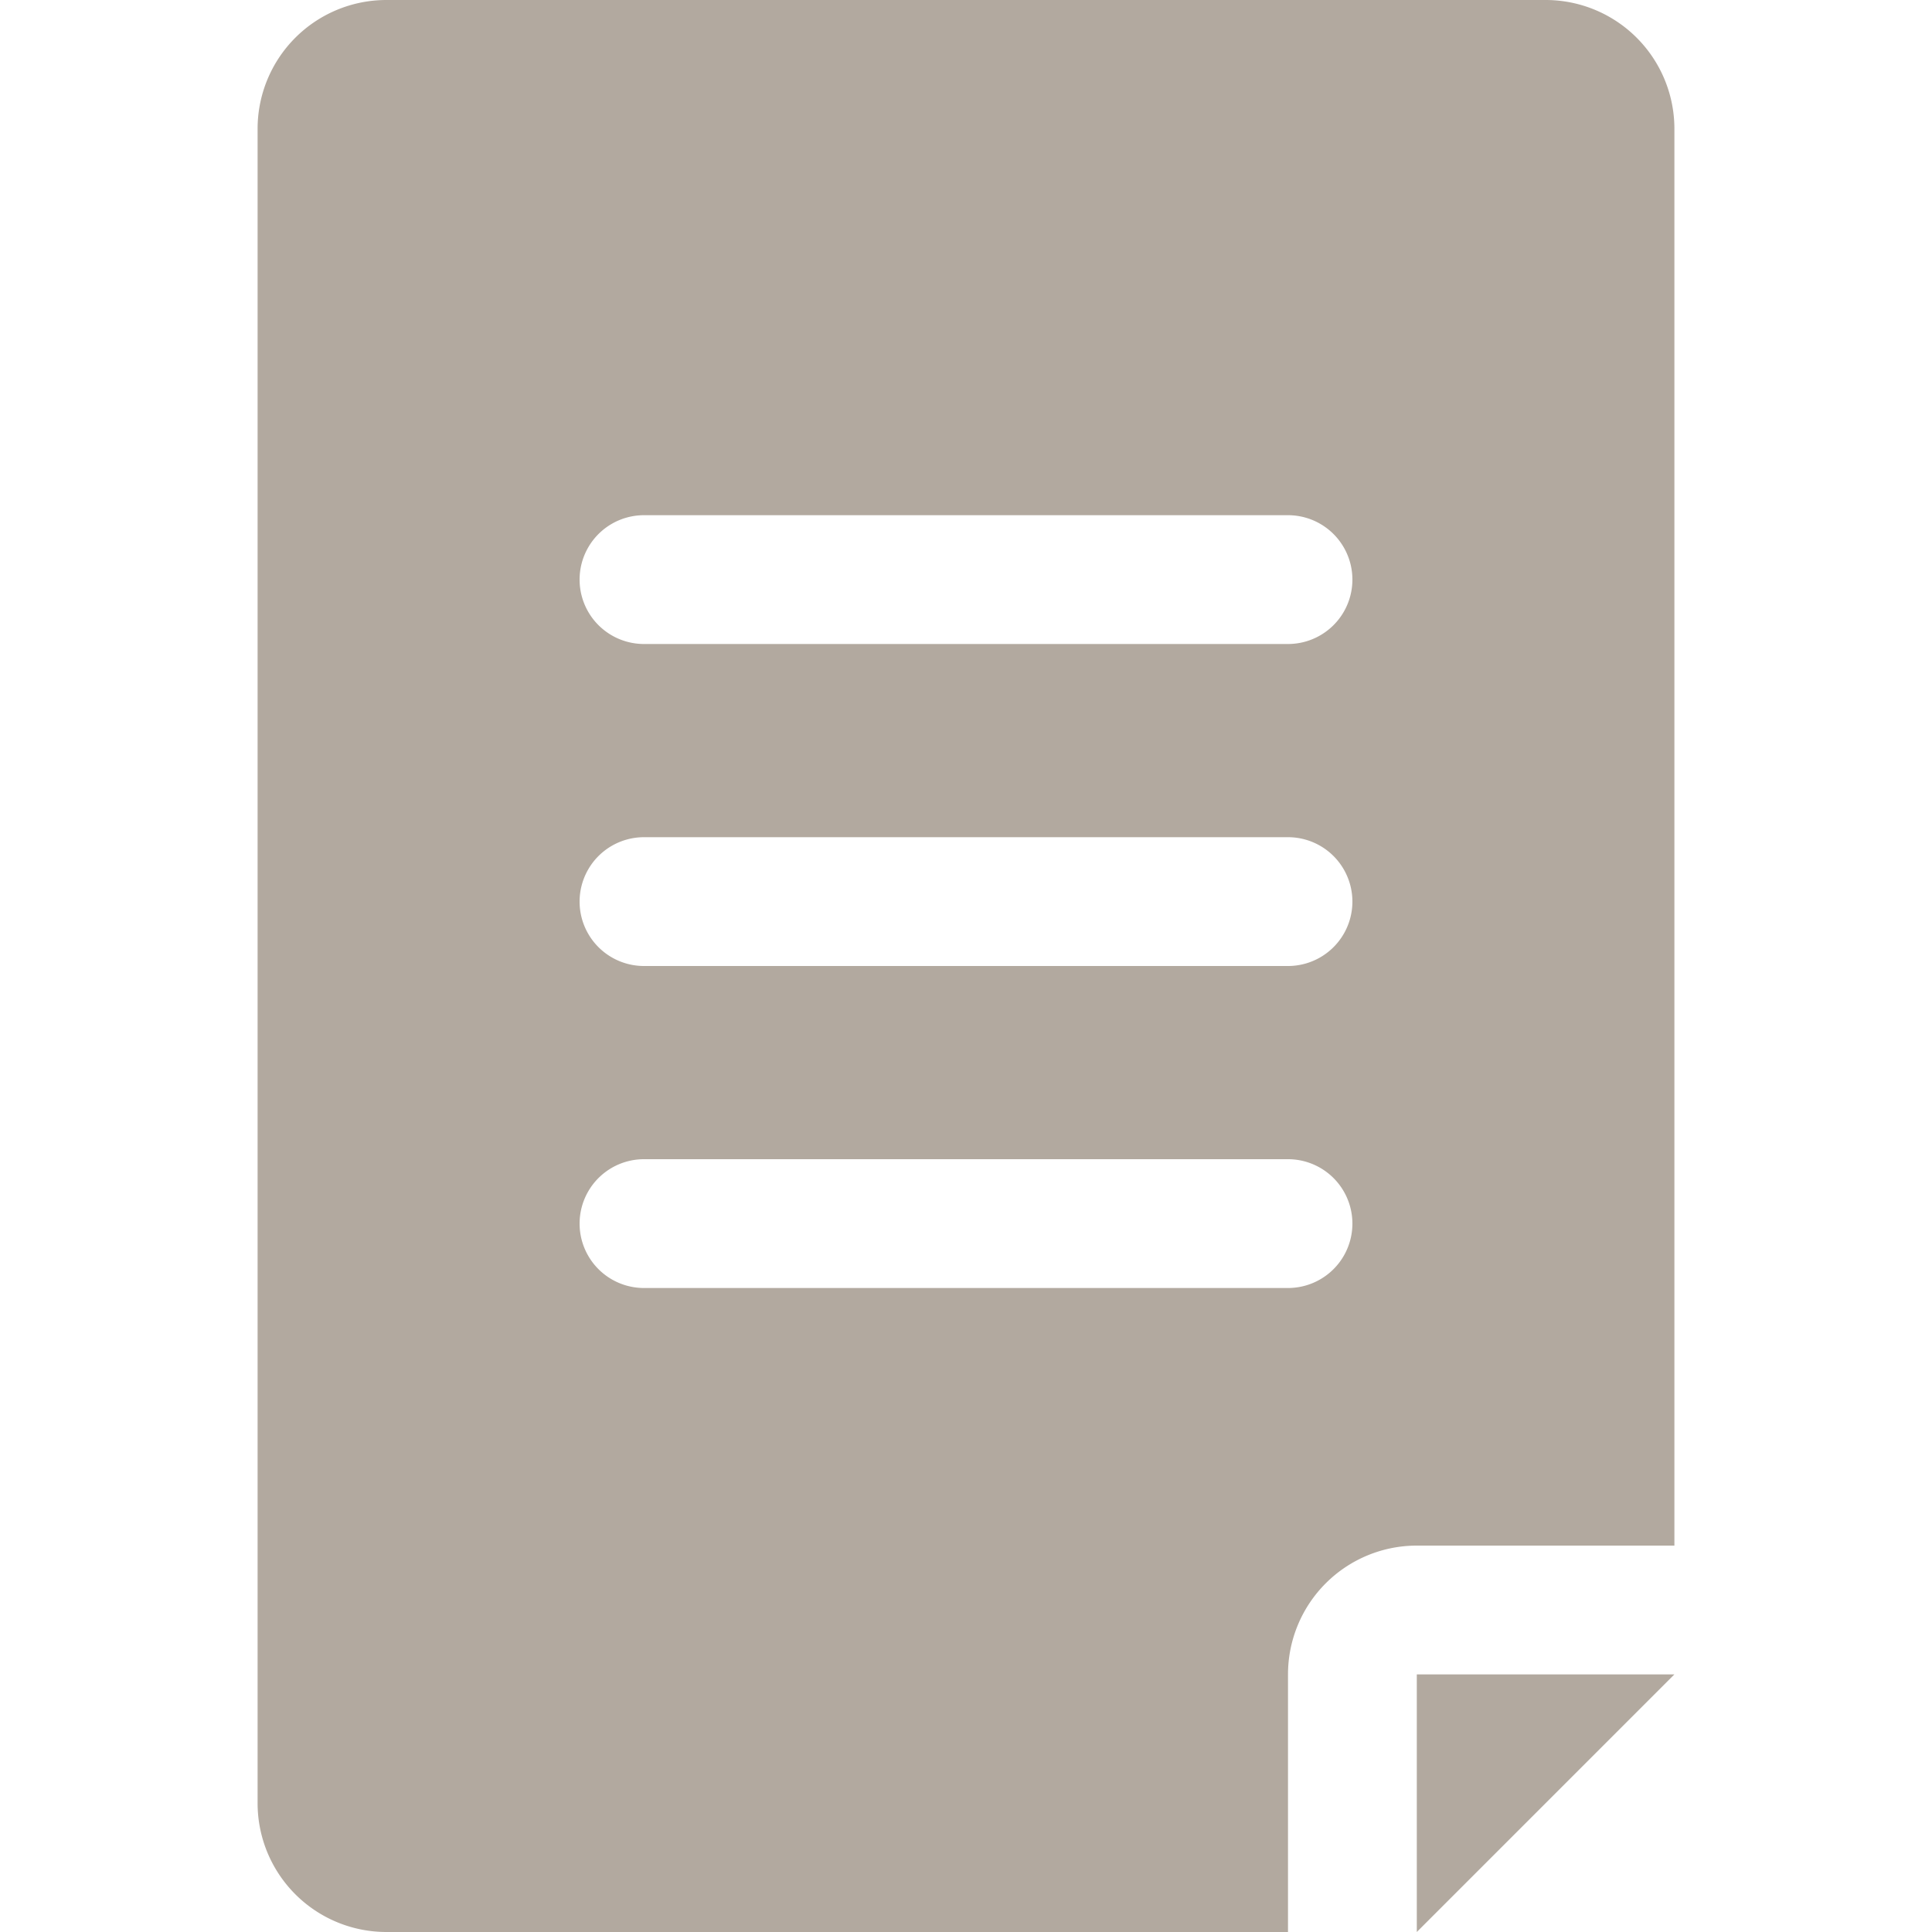 <svg viewBox="-8 0 60 60" xmlns="http://www.w3.org/2000/svg" fill="#000000"><g id="SVGRepo_bgCarrier" stroke-width="0"></g><g id="SVGRepo_tracerCarrier" stroke-linecap="round" stroke-linejoin="round"></g><g id="SVGRepo_iconCarrier"><defs><style> .cls-1 { fill: #b2a99f; fill-rule: evenodd; } </style></defs><path class="cls-1" d="M114,498a4,4,0,0,0-4,4v8H82a4,4,0,0,1-4-4V454a4,4,0,0,1,4-4h36a4,4,0,0,1,4,4v44h-8Zm0,12v-8h8ZM90,466h20a2,2,0,0,1,0,4H90A2,2,0,1,1,90,466Zm0,10h20a2,2,0,0,1,0,4H90A2,2,0,1,1,90,476Zm0,10h20a2,2,0,0,1,0,4H90A2,2,0,1,1,90,486Z" id="document" transform="translate(-78 -450)"></path></g></svg>